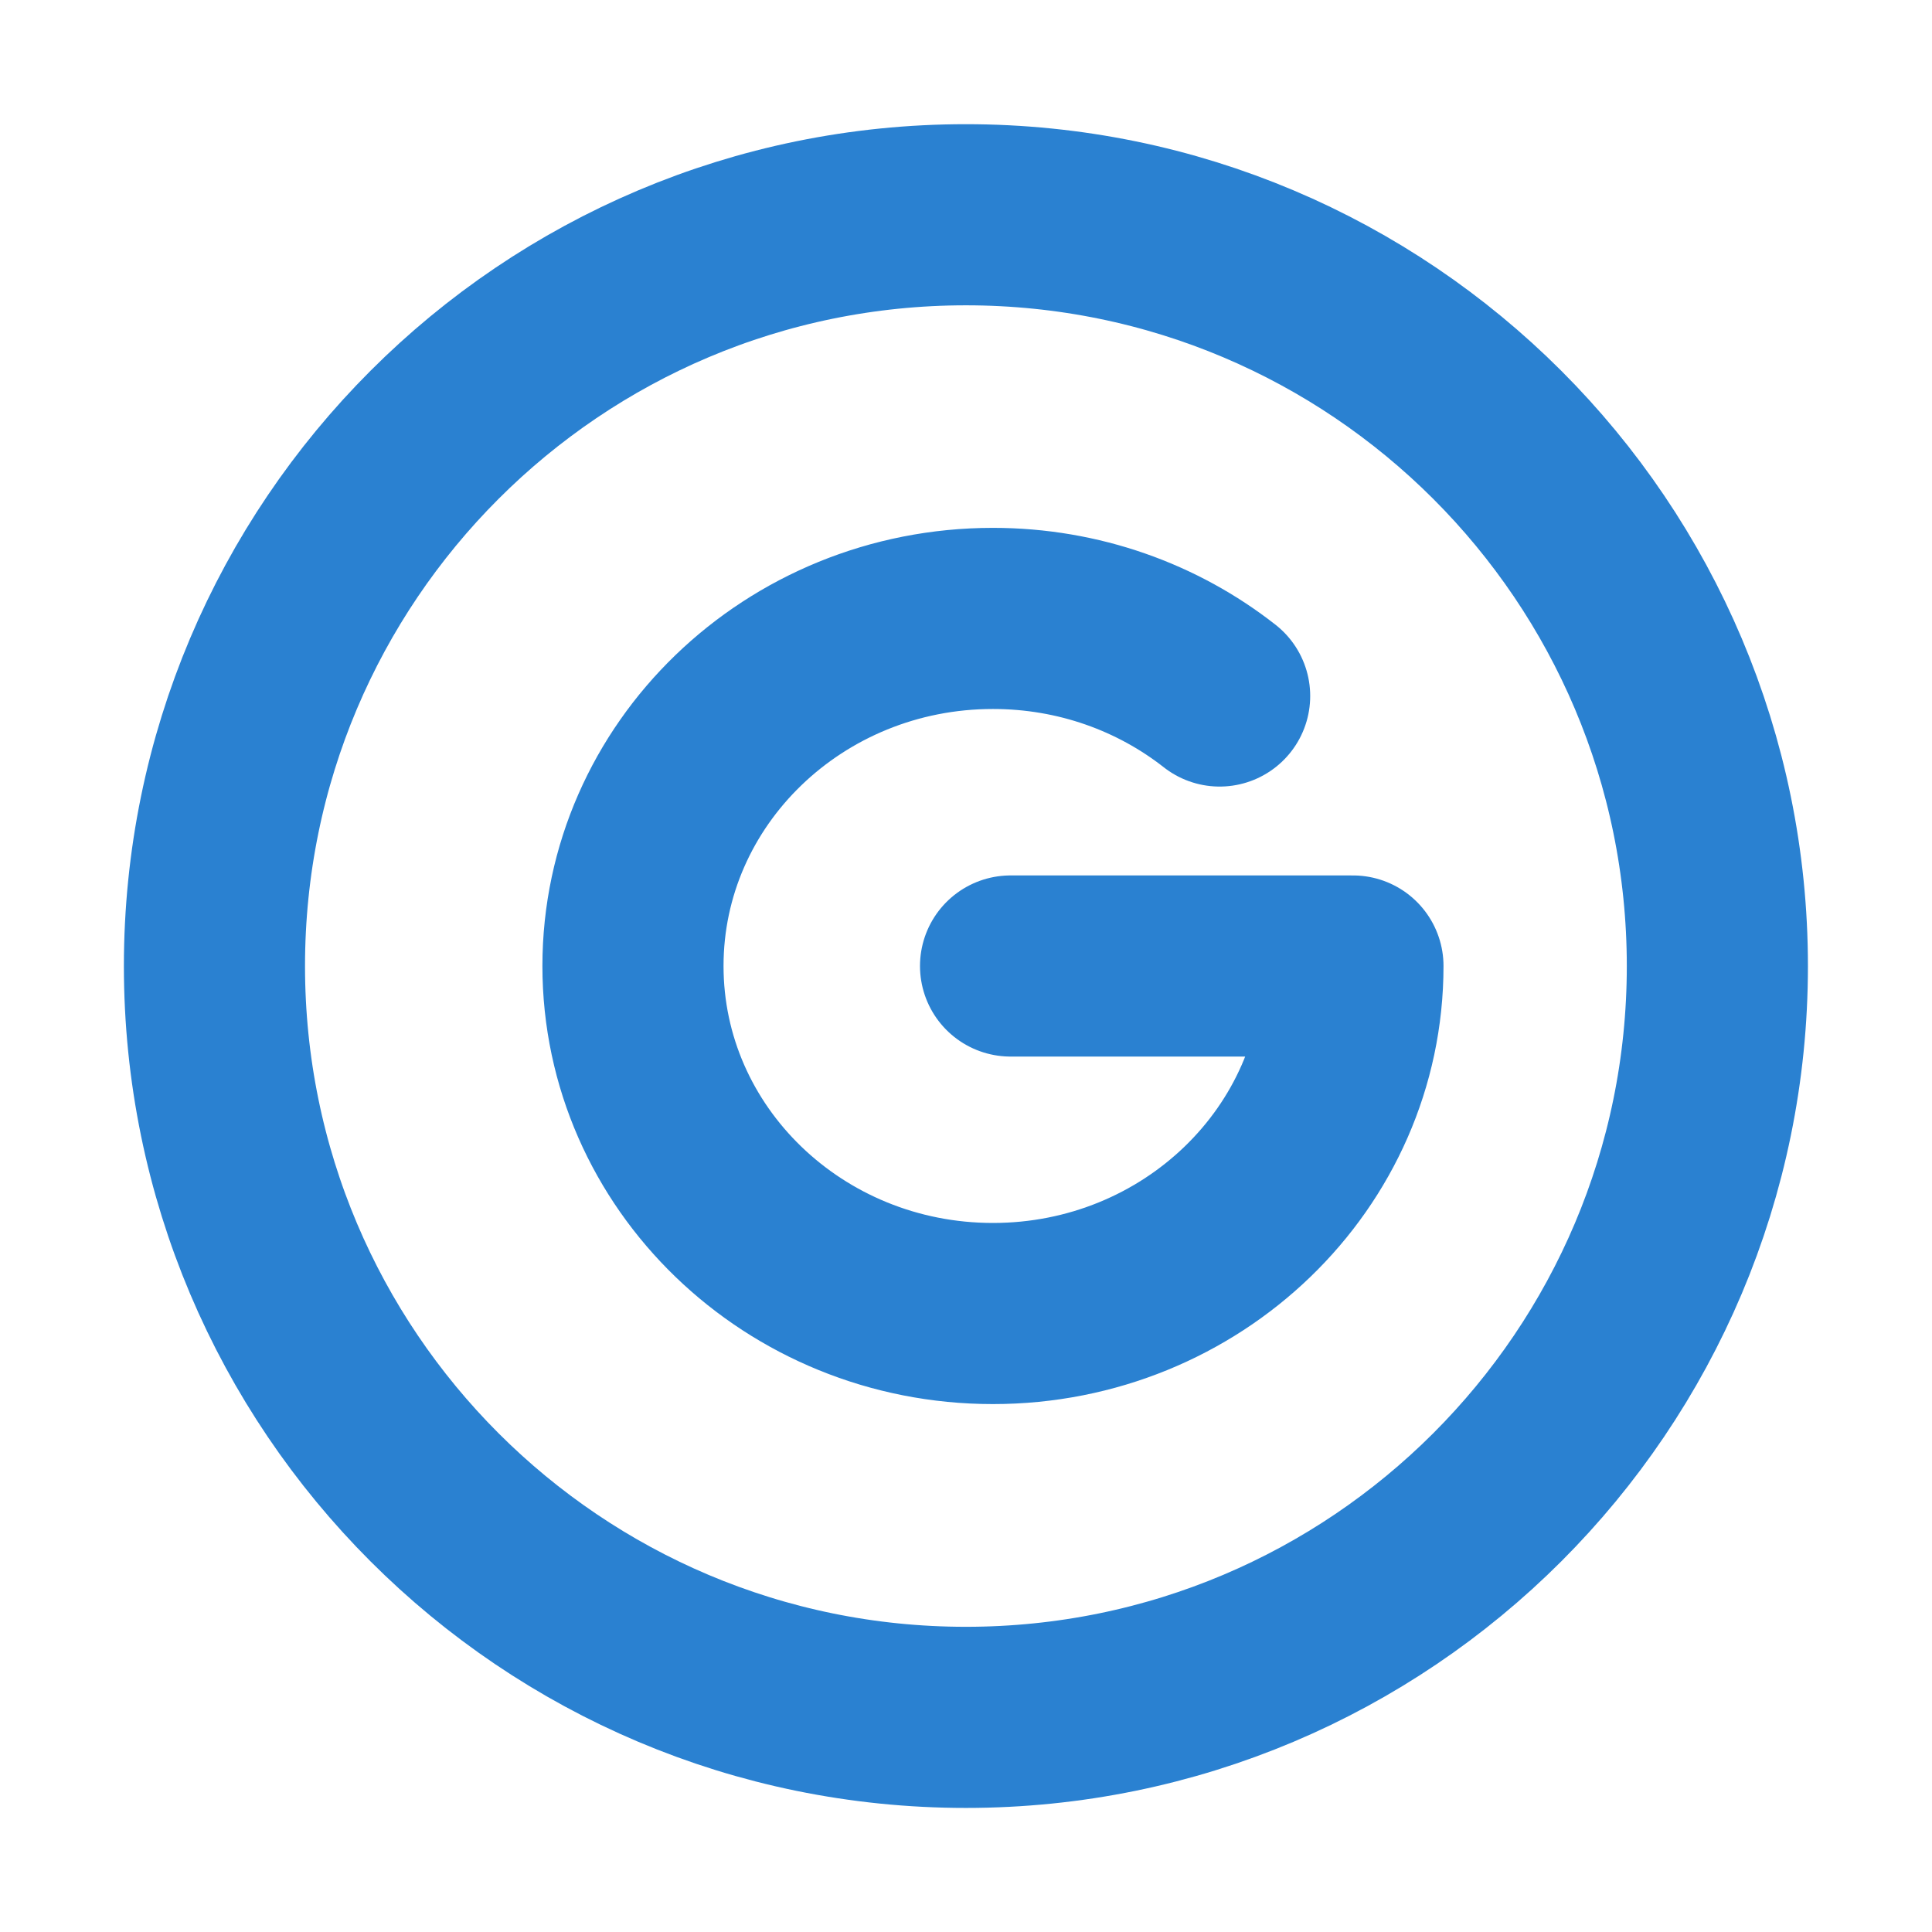 <svg width="32" height="32" viewBox="0 0 32 32" fill="none" xmlns="http://www.w3.org/2000/svg">
<path d="M20.201 11.528C19.176 10.724 17.869 10.243 16.446 10.243C13.153 10.243 10.484 12.82 10.484 16C10.484 19.179 13.153 21.756 16.446 21.756C19.739 21.756 22.409 19.179 22.409 16H16.738M28.445 16.001C28.445 22.874 22.872 28.445 15.998 28.445C9.124 28.445 3.552 22.874 3.552 16.001C3.552 9.129 9.124 3.557 15.998 3.557C22.872 3.557 28.445 9.129 28.445 16.001Z" stroke="#2A81D1" stroke-width="3" stroke-miterlimit="10" stroke-linecap="round" stroke-linejoin="round"/>
</svg>
